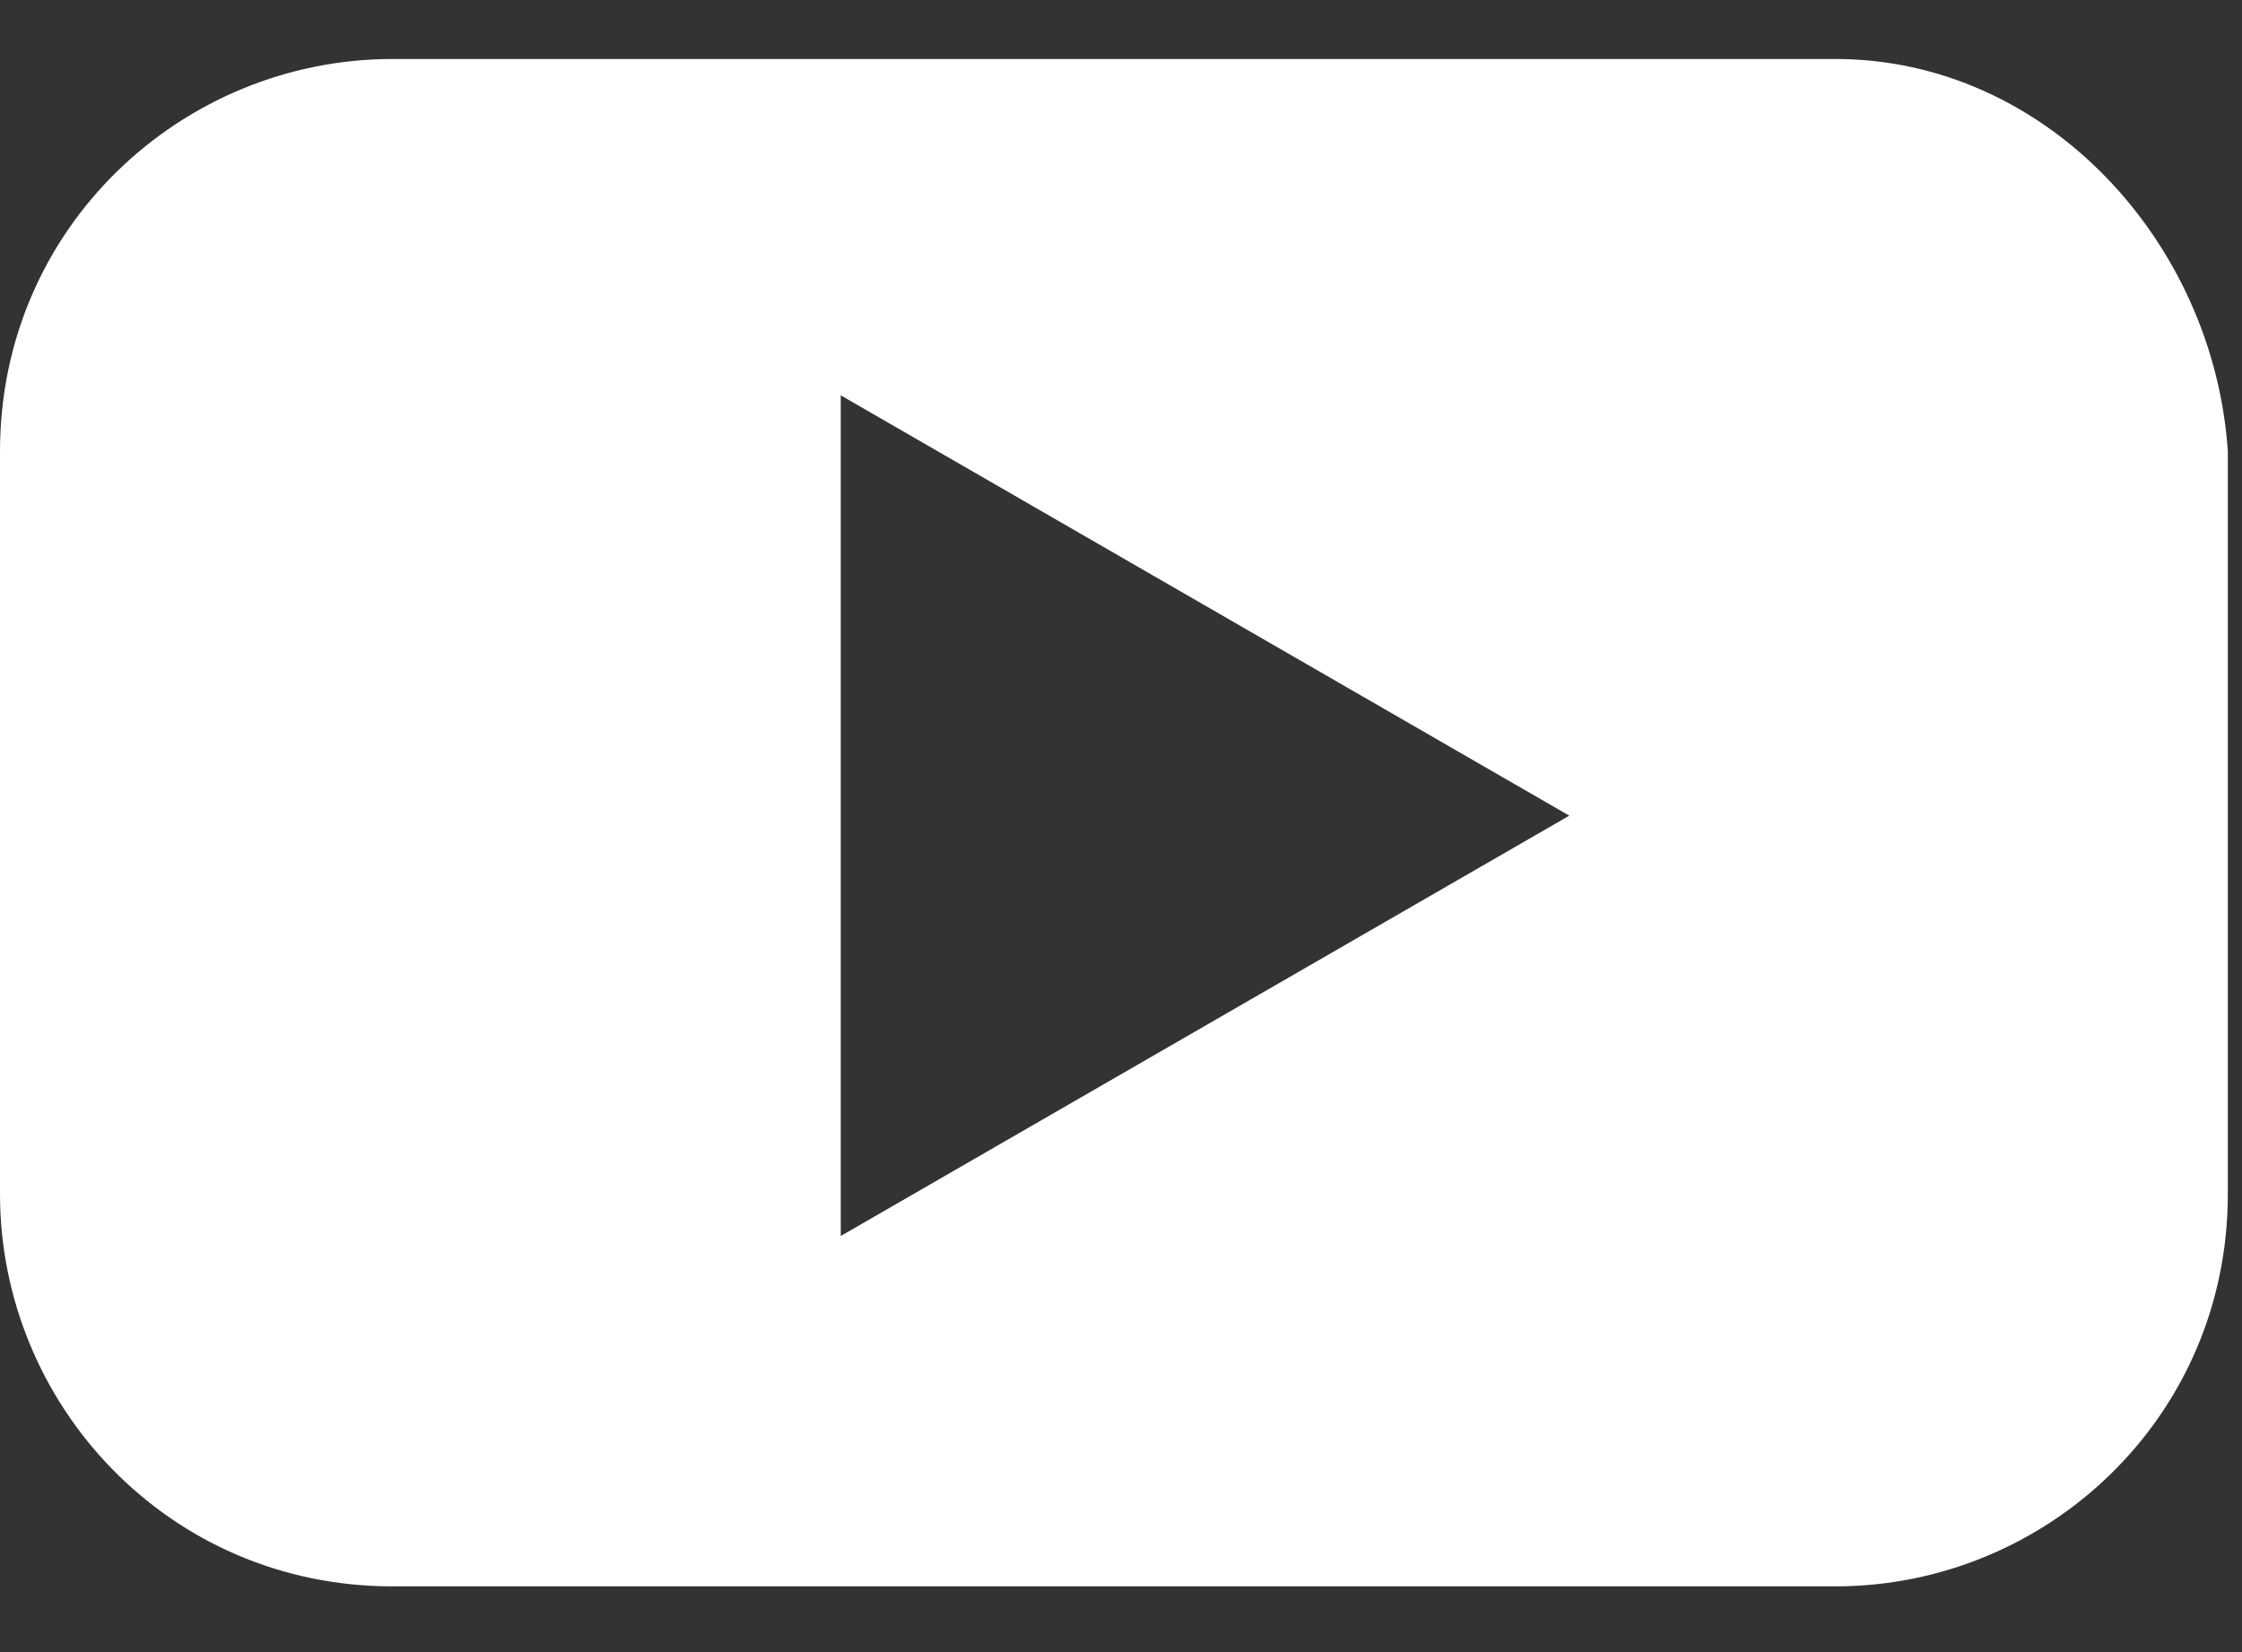 <svg width="19" height="14" viewBox="0 0 19 14" fill="none" xmlns="http://www.w3.org/2000/svg">
<rect x="0" y="0" width="19" height="14" fill="#333333" stroke="none"/>
<path d="M15.555 0.5H3.325C1.544 0.5 1.13241e-07 1.925 1.13241e-07 3.825V10.118C1.13241e-07 11.899 1.425 13.443 3.325 13.443H15.555C17.336 13.443 18.88 12.018 18.88 10.118V3.825C18.761 2.044 17.336 0.5 15.555 0.5ZM7.125 10.474V3.35L13.299 6.912L7.125 10.474Z" fill="white"/>
</svg>
